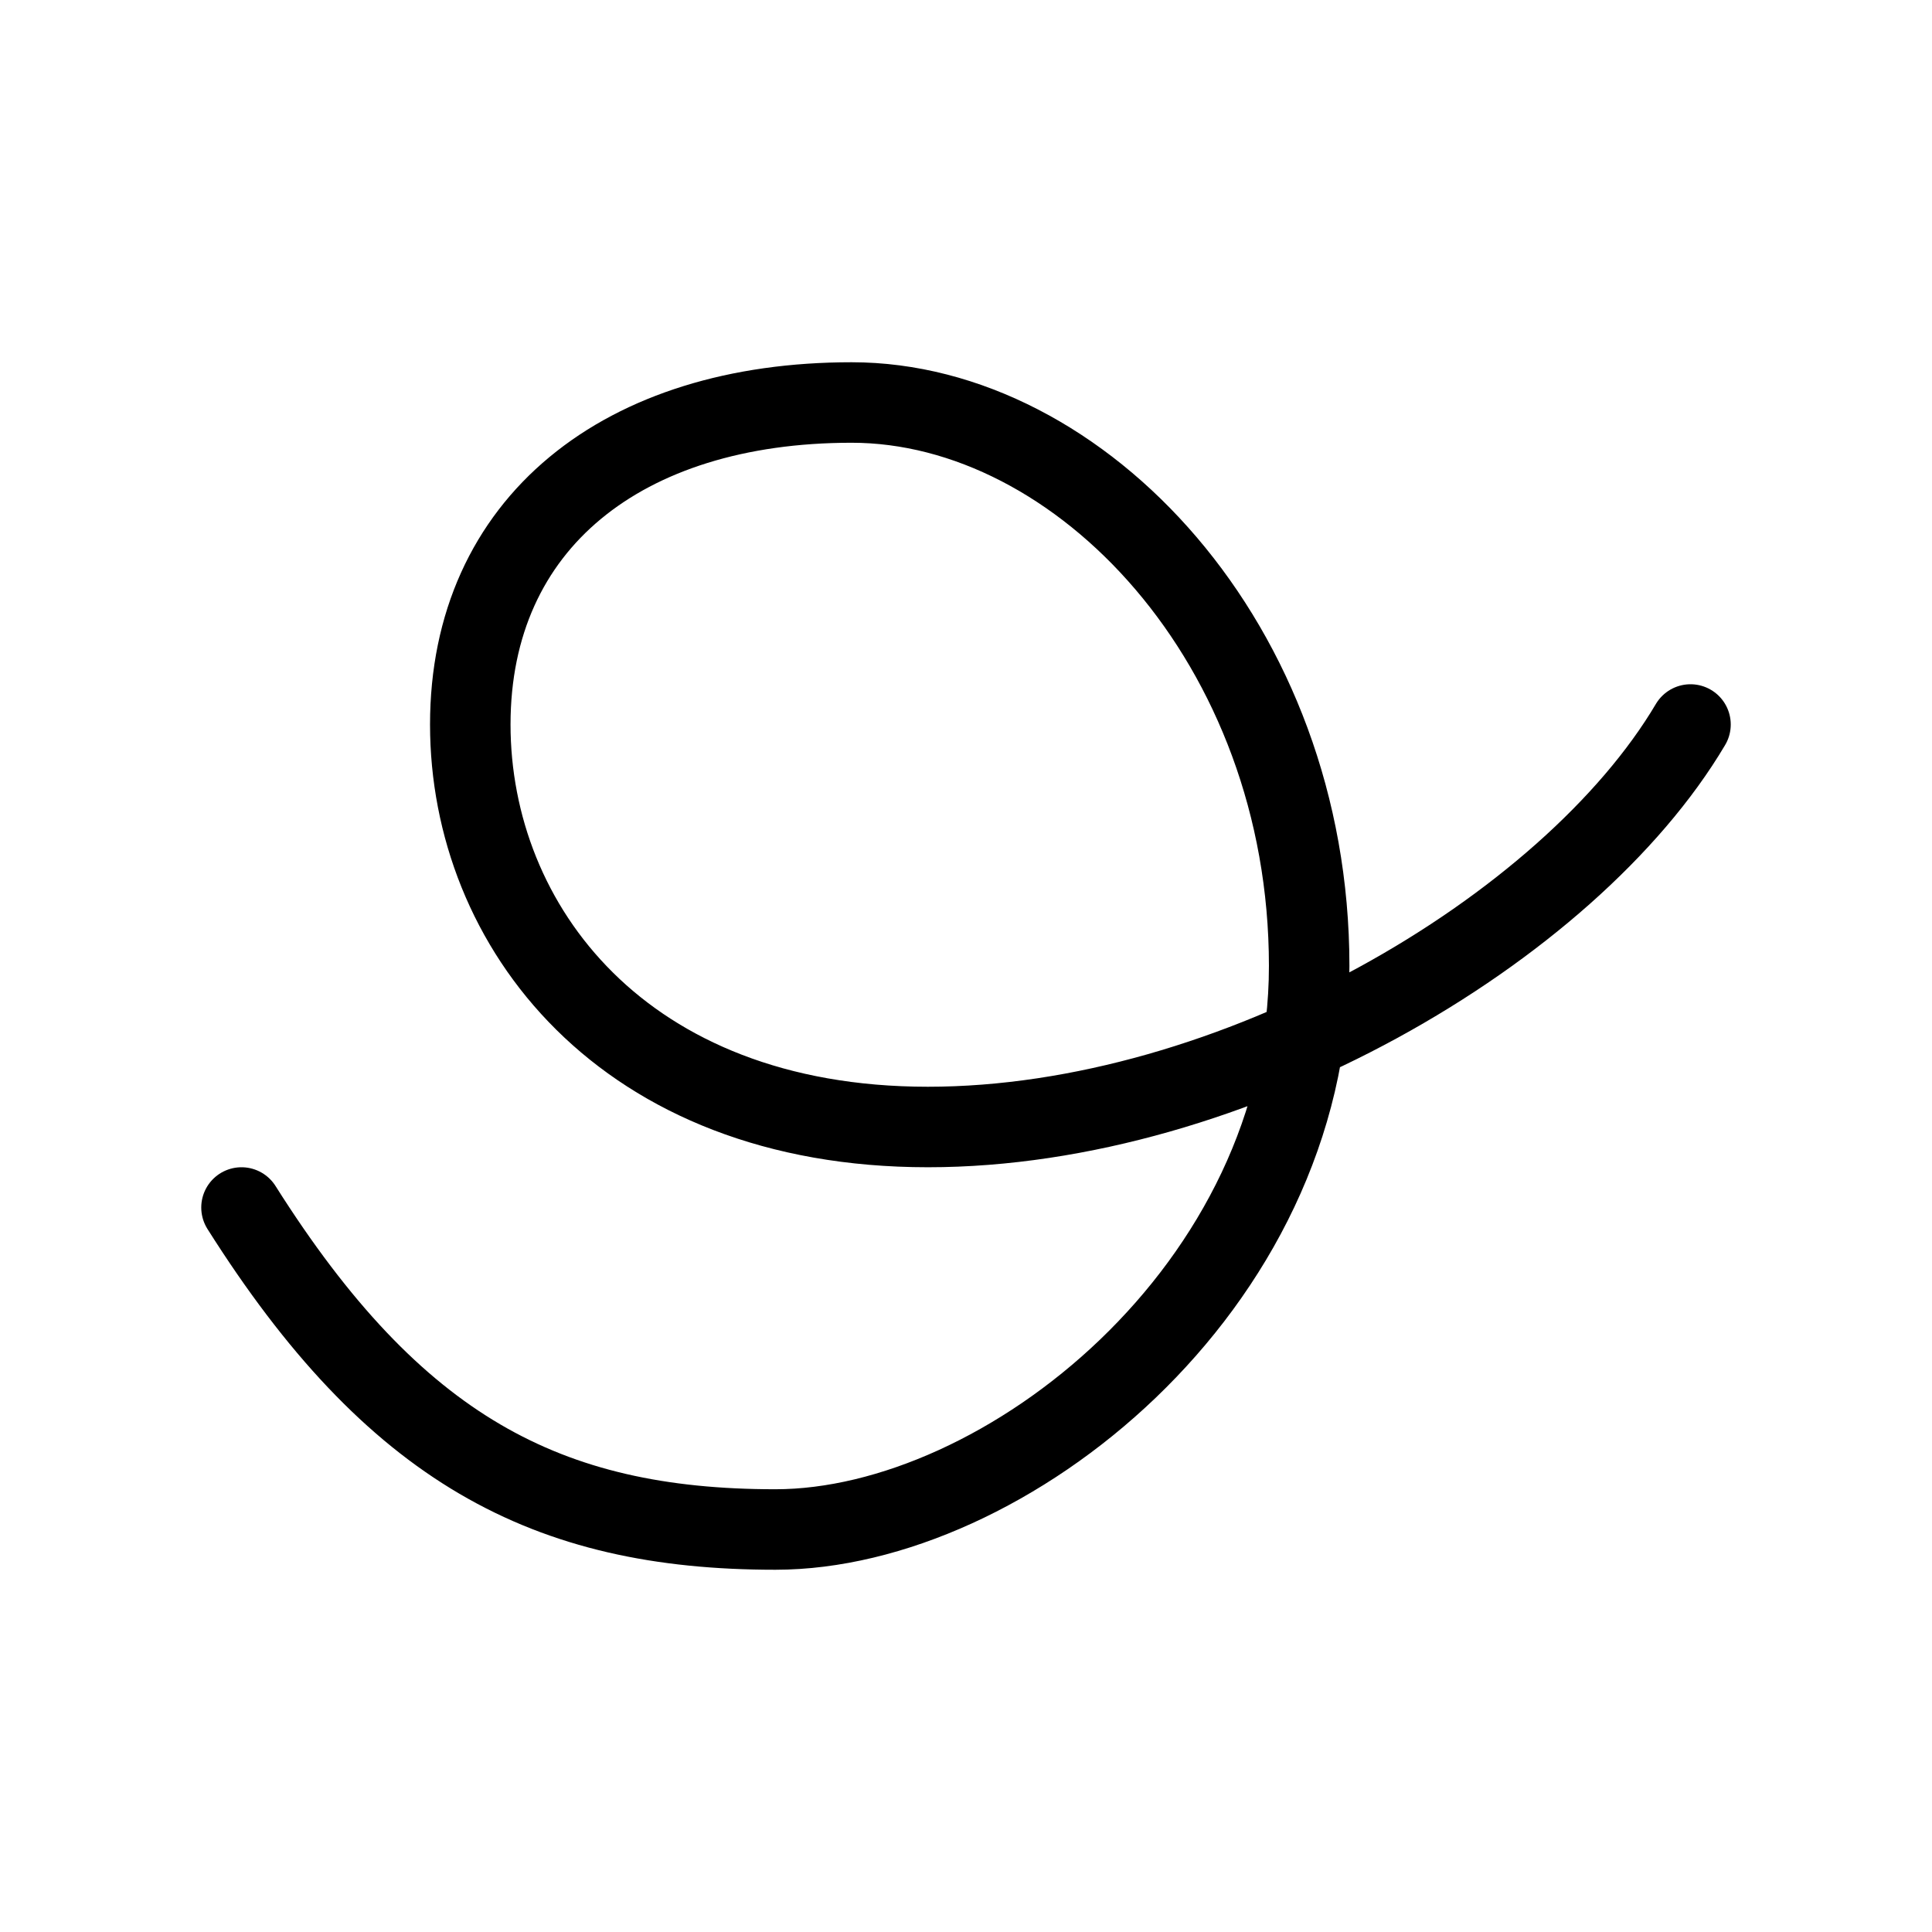 <svg xmlns="http://www.w3.org/2000/svg" fill="none" viewBox="0 0 24 24"><path stroke="currentColor" stroke-linecap="round" stroke-linejoin="round" d="M3 15c1.895 3 3.79 4 6.632 4 2.842 0 6.631-3 6.631-7s-2.842-7-5.684-7-4.737 1.5-4.737 4 1.895 5 5.684 5c3.79 0 7.966-2.453 9.474-5"/></svg>